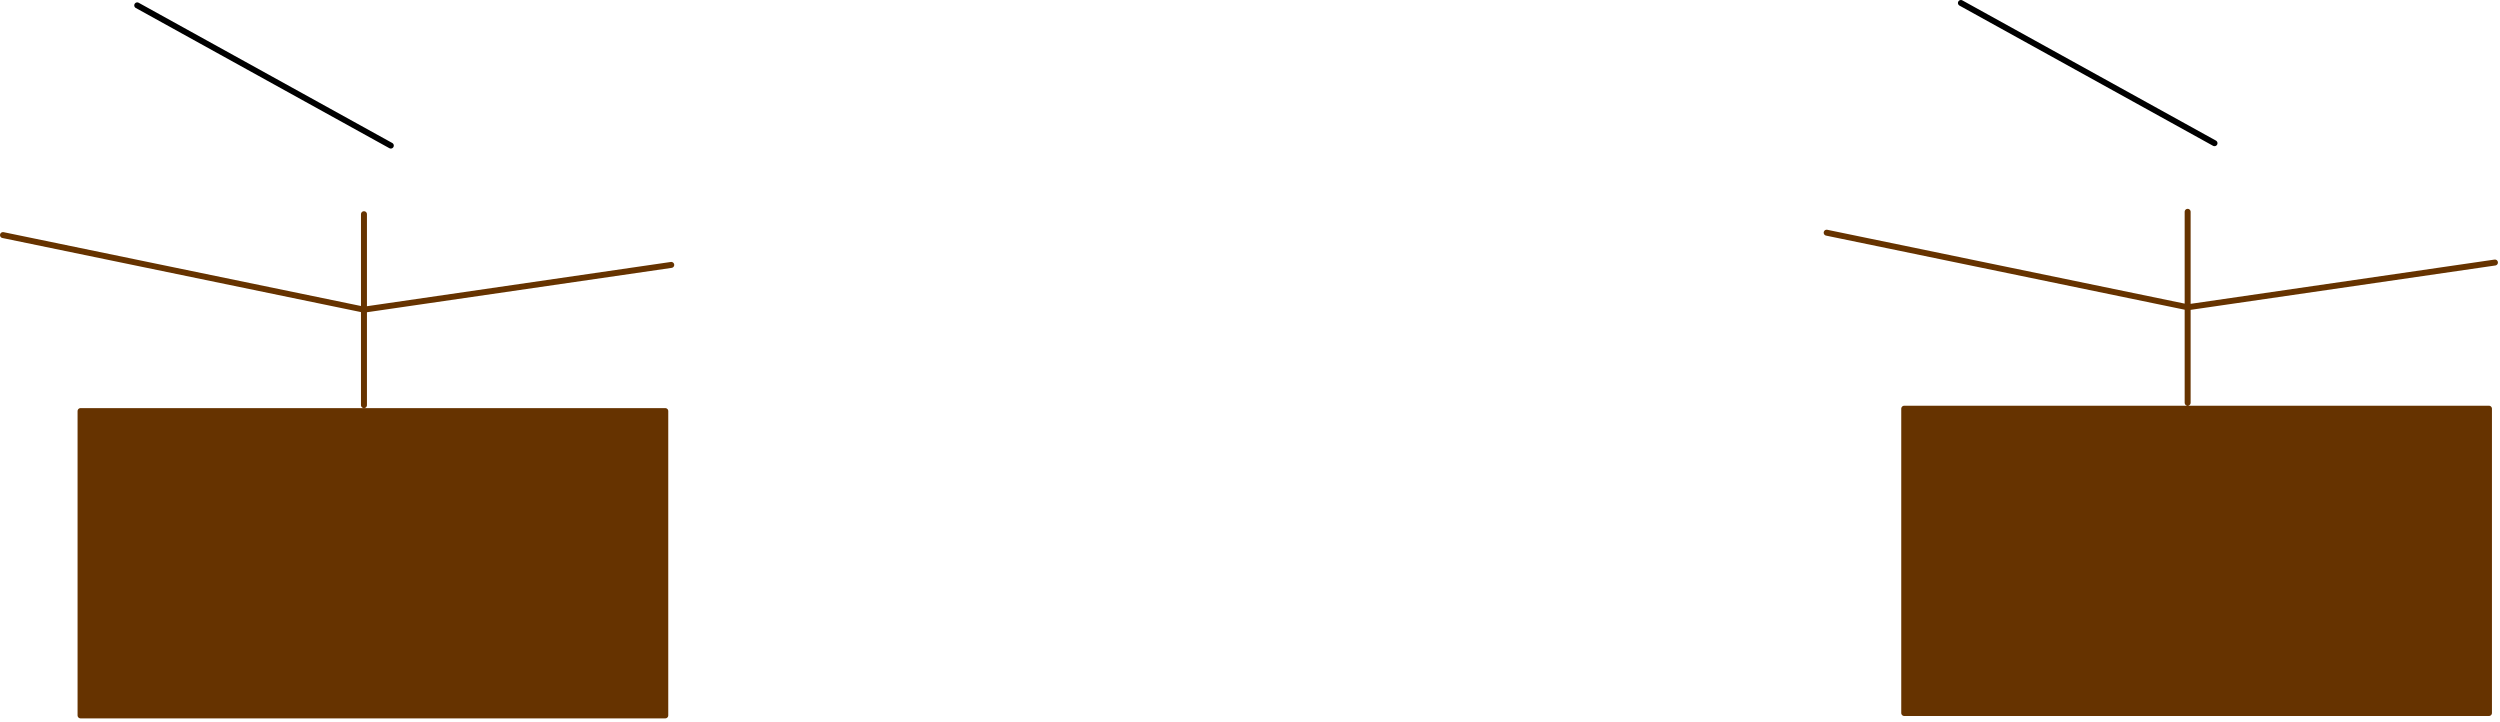 <?xml version="1.0"?>
<!DOCTYPE svg PUBLIC "-//W3C//DTD SVG 1.1//EN" "http://www.w3.org/Graphics/SVG/1.1/DTD/svg11.dtd">
<svg version='1.1' width='419px' height='121px' xmlns='http://www.w3.org/2000/svg' xmlns:xlink='http://www.w3.org/1999/xlink'>
	<g transform="translate(-26.5,-129.1)">
		<path d="M 443.65 197.6 L 443.65 248.6 L 345.65 248.6 L 345.65 197.6 Z M 138 249 L 40 249 L 40 198 L 138 198 Z" fill="#663300"/>
		<path d="M 355.15 129.6 L 397.65 153.1 M 49.5 130 L 92 153.5" fill="none" stroke-width="1" stroke-linejoin="round" stroke-linecap="round" stroke="#000000"/>
		<path d="M 393.15 196.6 L 393.15 180.6 L 332.65 168.1 M 393.15 164.6 L 393.15 180.6 L 444.65 173.1 M 443.65 197.6 L 443.65 248.6 L 345.65 248.6 L 345.65 197.6 Z M 139 173.5 L 87.5 181 L 87.5 197 M 87.5 165 L 87.5 181 L 27 168.5 M 138 249 L 40 249 L 40 198 L 138 198 Z" fill="none" stroke-width="1" stroke-linejoin="round" stroke-linecap="round" stroke="#663300"/>
	</g>
</svg>
